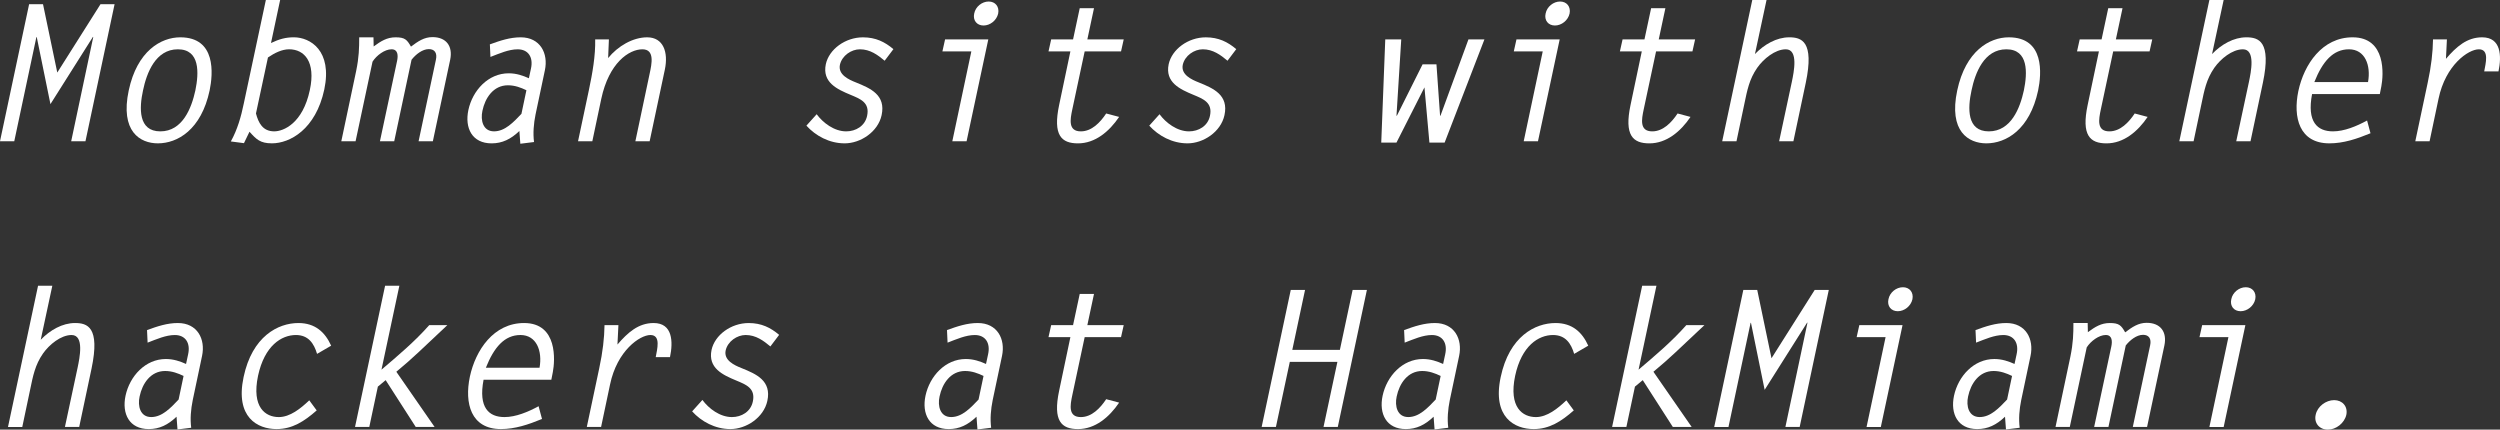 <?xml version="1.0" encoding="utf-8"?>
<!-- Generator: Adobe Illustrator 17.0.0, SVG Export Plug-In . SVG Version: 6.00 Build 0)  -->
<!DOCTYPE svg PUBLIC "-//W3C//DTD SVG 1.1//EN" "http://www.w3.org/Graphics/SVG/1.1/DTD/svg11.dtd">
<svg version="1.1" id="Layer_1" xmlns="http://www.w3.org/2000/svg" xmlns:xlink="http://www.w3.org/1999/xlink" x="0px" y="0px"
	 width="157.501px" height="27.067px" viewBox="-151.645 -155.962 157.501 27.067"
	 enable-background="new -151.645 -155.962 157.501 27.067" xml:space="preserve">
<rect x="-151.645" y="-155.962" width="157.501" height="27.067" fill="#333333" stroke="none"/>
<g>
	<path fill="#FFFFFF" d="M-145.313-155.698h0.887l-1.835,8.635h-0.899l1.391-6.572h-0.024l-2.674,4.233l-0.864-4.233l-0.024,0.024
		l-1.391,6.548h-0.899l1.835-8.635h0.875l0.899,4.306L-145.313-155.698z"/>
	<path fill="#FFFFFF" d="M-143.535-150.265c0.528-2.483,2.027-3.346,3.25-3.346c2.267,0,2.063,2.303,1.847,3.346
		c-0.528,2.482-2.027,3.334-3.262,3.334C-142.815-146.931-144.086-147.674-143.535-150.265z M-139.337-150.265
		c0.228-1.104,0.3-2.591-1.103-2.591c-1.403,0-1.967,1.487-2.195,2.591c-0.24,1.104-0.312,2.579,1.091,2.579
		S-139.577-149.161-139.337-150.265z"/>
	<path fill="#FFFFFF" d="M-133.996-155.962l-0.576,2.71c0.504-0.24,0.912-0.36,1.439-0.36c1.031,0,2.435,0.839,1.919,3.286
		c-0.54,2.519-2.171,3.394-3.298,3.394c-0.744,0-0.983-0.252-1.415-0.731l-0.348,0.72l-0.827-0.108
		c0.419-0.756,0.647-1.571,0.815-2.387l1.391-6.524H-133.996z M-135.519-148.814c0.156,0.587,0.419,1.127,1.151,1.127
		c0.587,0,1.799-0.504,2.243-2.603c0.384-1.787-0.348-2.567-1.307-2.567c-0.444,0-0.912,0.228-1.332,0.516L-135.519-148.814z"/>
	<path fill="#FFFFFF" d="M-129.207-151.488c0.18-0.875,0.192-1.451,0.192-2.123h0.899l0.012,0.576
		c0.456-0.336,0.839-0.576,1.379-0.576c0.587,0,0.719,0.144,0.971,0.587c0.444-0.335,0.828-0.6,1.355-0.6
		c0.863,0,1.295,0.564,1.115,1.427l-1.091,5.133h-0.899l1.091-5.133c0.096-0.432-0.084-0.671-0.444-0.671
		c-0.408,0-0.828,0.335-1.091,0.671l-1.091,5.133h-0.9l1.08-5.061c0.072-0.336,0.06-0.732-0.348-0.732
		c-0.432,0-0.948,0.384-1.199,0.78l-1.068,5.013h-0.899L-129.207-151.488z"/>
	<path fill="#FFFFFF" d="M-118.193-151.644c0.156-0.708-0.168-1.211-0.839-1.211c-0.564,0-1.151,0.264-1.715,0.48l-0.036-0.792
		c0.659-0.24,1.271-0.444,1.943-0.444c1.223,0,1.751,1.007,1.523,2.075l-0.588,2.783c-0.12,0.587-0.167,1.187-0.096,1.739
		l-0.863,0.108l-0.06-0.803c-0.54,0.516-1.08,0.779-1.751,0.779c-1.224,0-1.703-0.959-1.463-2.099
		c0.264-1.235,1.247-2.315,2.542-2.315c0.48,0,0.899,0.144,1.271,0.312L-118.193-151.644z M-118.481-150.277
		c-0.348-0.168-0.732-0.312-1.164-0.312c-0.912,0-1.439,0.792-1.607,1.607c-0.132,0.6,0.036,1.295,0.731,1.295
		c0.695,0,1.235-0.588,1.727-1.104L-118.481-150.277z"/>
	<path fill="#FFFFFF" d="M-114.328-147.063h-0.9l0.684-3.226c0.228-1.08,0.419-2.171,0.396-3.19h0.864l-0.048,1.175
		c0.612-0.755,1.559-1.307,2.459-1.307c1.019,0,1.343,0.936,1.115,2.027l-0.959,4.521h-0.899l0.899-4.258
		c0.132-0.611,0.336-1.535-0.456-1.535c-0.852,0-2.111,0.864-2.591,3.119L-114.328-147.063z"/>
	<path fill="#FFFFFF" d="M-95.911-152.136c-0.432-0.36-0.912-0.72-1.559-0.72c-0.54,0-1.127,0.396-1.259,0.972
		c-0.132,0.624,0.552,0.936,1.007,1.115c0.923,0.372,1.895,0.792,1.619,2.063c-0.228,1.055-1.331,1.775-2.327,1.775
		c-0.972,0-1.835-0.479-2.411-1.115l0.647-0.72c0.396,0.54,1.104,1.08,1.859,1.08c0.6,0,1.188-0.336,1.319-0.983
		c0.18-0.84-0.443-1.067-1.043-1.319c-0.839-0.348-1.799-0.78-1.559-1.931c0.204-0.936,1.224-1.691,2.339-1.691
		c0.804,0,1.379,0.288,1.919,0.744L-95.911-152.136z"/>
	<path fill="#FFFFFF" d="M-90.45-152.723h-1.823l0.168-0.756h2.723l-1.368,6.417h-0.899L-90.45-152.723z M-88.759-155.11
		c-0.096,0.432-0.504,0.755-0.923,0.755c-0.42,0-0.684-0.324-0.588-0.755c0.084-0.432,0.492-0.756,0.912-0.756
		C-88.939-155.866-88.675-155.542-88.759-155.11z"/>
	<path fill="#FFFFFF" d="M-81.019-152.723h-2.291l-0.78,3.658c-0.132,0.624-0.276,1.379,0.54,1.379c0.684,0,1.224-0.564,1.595-1.127
		l0.816,0.216c-0.624,0.923-1.511,1.667-2.591,1.667c-1.043,0-1.595-0.503-1.188-2.422l0.708-3.37h-1.379l0.168-0.756h1.379
		l0.42-1.967h0.899l-0.419,1.967h2.291L-81.019-152.723z"/>
	<path fill="#FFFFFF" d="M-74.311-152.136c-0.432-0.36-0.912-0.72-1.559-0.72c-0.54,0-1.127,0.396-1.259,0.972
		c-0.132,0.624,0.552,0.936,1.007,1.115c0.923,0.372,1.895,0.792,1.619,2.063c-0.228,1.055-1.331,1.775-2.327,1.775
		c-0.972,0-1.835-0.479-2.411-1.115l0.647-0.72c0.396,0.54,1.104,1.08,1.859,1.08c0.6,0,1.188-0.336,1.319-0.983
		c0.18-0.84-0.444-1.067-1.043-1.319c-0.839-0.348-1.799-0.78-1.559-1.931c0.204-0.936,1.224-1.691,2.339-1.691
		c0.804,0,1.379,0.288,1.919,0.744L-74.311-152.136z"/>
	<path fill="#FFFFFF" d="M-64.373-153.479h1.007l-0.3,4.81h0.024l1.619-3.238h0.875l0.228,3.238h0.024l1.763-4.81h1.007l-2.507,6.5
		h-0.959l-0.312-3.478l-1.763,3.478h-0.959L-64.373-153.479z"/>
	<path fill="#FFFFFF" d="M-54.452-152.723h-1.823l0.168-0.756h2.723l-1.368,6.417h-0.899L-54.452-152.723z M-52.76-155.11
		c-0.096,0.432-0.504,0.755-0.924,0.755c-0.419,0-0.684-0.324-0.587-0.755c0.084-0.432,0.492-0.756,0.912-0.756
		C-52.94-155.866-52.676-155.542-52.76-155.11z"/>
	<path fill="#FFFFFF" d="M-45.021-152.723h-2.291l-0.78,3.658c-0.132,0.624-0.276,1.379,0.54,1.379c0.684,0,1.224-0.564,1.595-1.127
		l0.815,0.216c-0.624,0.923-1.511,1.667-2.59,1.667c-1.043,0-1.595-0.503-1.188-2.422l0.708-3.37h-1.379l0.168-0.756h1.379
		l0.42-1.967h0.899l-0.419,1.967h2.291L-45.021-152.723z"/>
	<path fill="#FFFFFF" d="M-41.251-155.962h0.899l-0.731,3.406c0.588-0.611,1.367-1.055,2.159-1.055c0.768,0,1.595,0.24,1.043,2.866
		l-0.779,3.682h-0.899l0.803-3.754c0.12-0.588,0.432-2.039-0.384-2.039c-0.671,0-1.403,0.6-1.799,1.164
		c-0.504,0.72-0.636,1.439-0.804,2.243l-0.503,2.387h-0.9L-41.251-155.962z"/>
	<path fill="#FFFFFF" d="M-28.339-150.265c0.528-2.483,2.027-3.346,3.25-3.346c2.267,0,2.063,2.303,1.847,3.346
		c-0.528,2.482-2.027,3.334-3.262,3.334C-27.62-146.931-28.891-147.674-28.339-150.265z M-24.141-150.265
		c0.228-1.104,0.3-2.591-1.103-2.591c-1.403,0-1.967,1.487-2.195,2.591c-0.24,1.104-0.312,2.579,1.091,2.579
		S-24.381-149.161-24.141-150.265z"/>
	<path fill="#FFFFFF" d="M-16.222-152.723h-2.291l-0.78,3.658c-0.132,0.624-0.276,1.379,0.54,1.379c0.684,0,1.224-0.564,1.595-1.127
		l0.815,0.216c-0.624,0.923-1.511,1.667-2.59,1.667c-1.043,0-1.595-0.503-1.188-2.422l0.708-3.37h-1.379l0.168-0.756h1.379
		l0.42-1.967h0.899l-0.419,1.967h2.291L-16.222-152.723z"/>
	<path fill="#FFFFFF" d="M-12.453-155.962h0.899l-0.731,3.406c0.588-0.611,1.367-1.055,2.159-1.055c0.768,0,1.595,0.24,1.043,2.866
		l-0.779,3.682h-0.899l0.803-3.754c0.12-0.588,0.432-2.039-0.384-2.039c-0.671,0-1.403,0.6-1.799,1.164
		c-0.504,0.72-0.636,1.439-0.804,2.243l-0.503,2.387h-0.9L-12.453-155.962z"/>
	<path fill="#FFFFFF" d="M-5.984-150.037c-0.336,1.763,0.336,2.351,1.319,2.351c0.708,0,1.487-0.324,2.147-0.684l0.216,0.803
		c-0.875,0.36-1.703,0.636-2.591,0.636c-1.895,0-2.303-1.631-1.955-3.298c0.36-1.679,1.5-3.382,3.418-3.382
		c2.135,0,1.943,2.387,1.811,3.082l-0.096,0.492H-5.984z M-2.458-150.793c0.192-1.055-0.192-2.063-1.199-2.063
		s-1.667,0.768-2.183,2.063H-2.458z"/>
	<path fill="#FFFFFF" d="M1.42-147.063h-0.9l0.78-3.682c0.228-1.055,0.324-1.931,0.336-2.734h0.875l-0.06,1.223
		c0.647-0.755,1.319-1.355,2.279-1.355c1.199,0,1.235,1.175,1.031,2.147H4.861c0.084-0.48,0.348-1.392-0.336-1.392
		c-0.66,0-2.099,0.983-2.542,3.119L1.42-147.063z"/>
	<path fill="#FFFFFF" d="M-149.247-137.962h0.899l-0.731,3.406c0.588-0.611,1.367-1.055,2.159-1.055c0.768,0,1.595,0.24,1.043,2.866
		l-0.779,3.682h-0.899l0.803-3.754c0.12-0.588,0.432-2.039-0.384-2.039c-0.671,0-1.403,0.6-1.799,1.164
		c-0.504,0.72-0.636,1.439-0.804,2.243l-0.503,2.387h-0.9L-149.247-137.962z"/>
	<path fill="#FFFFFF" d="M-139.792-133.644c0.156-0.708-0.168-1.211-0.839-1.211c-0.564,0-1.151,0.264-1.715,0.48l-0.036-0.792
		c0.66-0.24,1.271-0.444,1.943-0.444c1.223,0,1.751,1.007,1.523,2.075l-0.587,2.783c-0.12,0.587-0.168,1.187-0.096,1.739
		l-0.864,0.108l-0.06-0.803c-0.54,0.516-1.08,0.779-1.751,0.779c-1.224,0-1.703-0.959-1.463-2.099
		c0.264-1.235,1.247-2.315,2.542-2.315c0.48,0,0.899,0.144,1.271,0.312L-139.792-133.644z M-140.08-132.277
		c-0.348-0.168-0.731-0.312-1.163-0.312c-0.912,0-1.439,0.792-1.607,1.607c-0.132,0.6,0.036,1.295,0.731,1.295
		s1.235-0.588,1.727-1.104L-140.08-132.277z"/>
	<path fill="#FFFFFF" d="M-131.693-130.106c-0.792,0.696-1.535,1.175-2.531,1.175c-1.187,0-2.614-0.731-2.075-3.274
		c0.54-2.567,2.171-3.406,3.454-3.406c1.056,0,1.679,0.576,2.063,1.427l-0.888,0.516c-0.192-0.647-0.54-1.188-1.331-1.188
		c-0.912,0-1.979,0.672-2.387,2.567c-0.42,2.003,0.479,2.603,1.307,2.603c0.708,0,1.379-0.54,1.919-1.056L-131.693-130.106z"/>
	<path fill="#FFFFFF" d="M-123.462-135.479c-1.631,1.523-2.099,2.015-3.214,2.938l2.411,3.478h-1.188l-1.895-2.95l-0.492,0.408
		l-0.54,2.542h-0.899l1.895-8.899h0.899l-1.127,5.289c1.031-0.875,2.099-1.775,3.01-2.807H-123.462z"/>
	<path fill="#FFFFFF" d="M-121.18-132.037c-0.336,1.763,0.336,2.351,1.319,2.351c0.708,0,1.487-0.324,2.147-0.684l0.216,0.803
		c-0.875,0.36-1.703,0.636-2.591,0.636c-1.895,0-2.303-1.631-1.955-3.298c0.36-1.679,1.5-3.382,3.418-3.382
		c2.135,0,1.943,2.387,1.811,3.082l-0.096,0.492H-121.18z M-117.654-132.793c0.192-1.055-0.192-2.063-1.199-2.063
		s-1.667,0.768-2.183,2.063H-117.654z"/>
	<path fill="#FFFFFF" d="M-113.776-129.063h-0.9l0.78-3.682c0.228-1.055,0.324-1.931,0.336-2.734h0.875l-0.06,1.223
		c0.647-0.755,1.319-1.355,2.279-1.355c1.199,0,1.235,1.175,1.031,2.147h-0.899c0.084-0.48,0.348-1.392-0.336-1.392
		c-0.66,0-2.099,0.983-2.542,3.119L-113.776-129.063z"/>
	<path fill="#FFFFFF" d="M-103.11-134.136c-0.432-0.36-0.912-0.72-1.559-0.72c-0.54,0-1.127,0.396-1.259,0.972
		c-0.132,0.624,0.552,0.936,1.007,1.115c0.923,0.372,1.895,0.792,1.619,2.063c-0.228,1.055-1.331,1.775-2.327,1.775
		c-0.972,0-1.835-0.479-2.411-1.115l0.647-0.72c0.396,0.54,1.104,1.08,1.859,1.08c0.6,0,1.188-0.336,1.319-0.983
		c0.18-0.84-0.444-1.067-1.043-1.319c-0.839-0.348-1.799-0.78-1.559-1.931c0.204-0.936,1.224-1.691,2.339-1.691
		c0.804,0,1.379,0.288,1.919,0.744L-103.11-134.136z"/>
	<path fill="#FFFFFF" d="M-89.394-133.644c0.156-0.708-0.168-1.211-0.839-1.211c-0.564,0-1.151,0.264-1.715,0.48l-0.036-0.792
		c0.659-0.24,1.271-0.444,1.943-0.444c1.223,0,1.751,1.007,1.523,2.075l-0.588,2.783c-0.12,0.587-0.167,1.187-0.096,1.739
		l-0.863,0.108l-0.06-0.803c-0.54,0.516-1.08,0.779-1.751,0.779c-1.224,0-1.703-0.959-1.463-2.099
		c0.264-1.235,1.247-2.315,2.542-2.315c0.48,0,0.899,0.144,1.271,0.312L-89.394-133.644z M-89.682-132.277
		c-0.348-0.168-0.732-0.312-1.164-0.312c-0.912,0-1.439,0.792-1.607,1.607c-0.132,0.6,0.036,1.295,0.731,1.295
		c0.695,0,1.235-0.588,1.727-1.104L-89.682-132.277z"/>
	<path fill="#FFFFFF" d="M-81.019-134.723h-2.291l-0.78,3.658c-0.132,0.624-0.276,1.379,0.54,1.379c0.684,0,1.224-0.564,1.595-1.127
		l0.816,0.216c-0.624,0.923-1.511,1.667-2.591,1.667c-1.043,0-1.595-0.503-1.188-2.422l0.708-3.37h-1.379l0.168-0.756h1.379
		l0.42-1.967h0.899l-0.419,1.967h2.291L-81.019-134.723z"/>
	<path fill="#FFFFFF" d="M-70.23-133.92h2.998l0.804-3.778h0.899l-1.835,8.635h-0.899l0.875-4.102h-2.999l-0.875,4.102h-0.899
		l1.835-8.635h0.9L-70.23-133.92z"/>
	<path fill="#FFFFFF" d="M-60.596-133.644c0.156-0.708-0.168-1.211-0.839-1.211c-0.564,0-1.151,0.264-1.715,0.48l-0.036-0.792
		c0.659-0.24,1.271-0.444,1.943-0.444c1.223,0,1.751,1.007,1.523,2.075l-0.588,2.783c-0.12,0.587-0.167,1.187-0.096,1.739
		l-0.863,0.108l-0.06-0.803c-0.54,0.516-1.08,0.779-1.751,0.779c-1.224,0-1.703-0.959-1.463-2.099
		c0.264-1.235,1.247-2.315,2.542-2.315c0.48,0,0.899,0.144,1.271,0.312L-60.596-133.644z M-60.883-132.277
		c-0.348-0.168-0.732-0.312-1.164-0.312c-0.912,0-1.439,0.792-1.607,1.607c-0.132,0.6,0.036,1.295,0.731,1.295
		c0.695,0,1.235-0.588,1.727-1.104L-60.883-132.277z"/>
	<path fill="#FFFFFF" d="M-52.496-130.106c-0.792,0.696-1.535,1.175-2.53,1.175c-1.188,0-2.615-0.731-2.075-3.274
		c0.54-2.567,2.171-3.406,3.454-3.406c1.056,0,1.679,0.576,2.063,1.427l-0.888,0.516c-0.192-0.647-0.54-1.188-1.331-1.188
		c-0.912,0-1.979,0.672-2.387,2.567c-0.42,2.003,0.479,2.603,1.307,2.603c0.708,0,1.379-0.54,1.919-1.056L-52.496-130.106z"/>
	<path fill="#FFFFFF" d="M-44.265-135.479c-1.631,1.523-2.099,2.015-3.214,2.938l2.411,3.478h-1.188l-1.895-2.95l-0.492,0.408
		l-0.54,2.542h-0.899l1.895-8.899h0.899l-1.127,5.289c1.031-0.875,2.099-1.775,3.01-2.807H-44.265z"/>
	<path fill="#FFFFFF" d="M-37.317-137.698h0.887l-1.835,8.635h-0.899l1.391-6.572h-0.024l-2.674,4.233l-0.864-4.233l-0.024,0.024
		l-1.391,6.548h-0.899l1.835-8.635h0.875l0.899,4.306L-37.317-137.698z"/>
	<path fill="#FFFFFF" d="M-32.852-134.723h-1.823l0.168-0.756h2.723l-1.368,6.417h-0.899L-32.852-134.723z M-31.161-137.11
		c-0.096,0.432-0.504,0.755-0.923,0.755c-0.42,0-0.684-0.324-0.588-0.755c0.084-0.432,0.492-0.756,0.912-0.756
		C-31.341-137.866-31.077-137.542-31.161-137.11z"/>
	<path fill="#FFFFFF" d="M-24.597-133.644c0.156-0.708-0.168-1.211-0.839-1.211c-0.564,0-1.151,0.264-1.715,0.48l-0.036-0.792
		c0.66-0.24,1.271-0.444,1.943-0.444c1.223,0,1.751,1.007,1.523,2.075l-0.587,2.783c-0.12,0.587-0.168,1.187-0.096,1.739
		l-0.864,0.108l-0.06-0.803c-0.54,0.516-1.08,0.779-1.751,0.779c-1.224,0-1.703-0.959-1.463-2.099
		c0.264-1.235,1.247-2.315,2.542-2.315c0.48,0,0.899,0.144,1.271,0.312L-24.597-133.644z M-24.885-132.277
		c-0.348-0.168-0.731-0.312-1.163-0.312c-0.912,0-1.439,0.792-1.607,1.607c-0.132,0.6,0.036,1.295,0.731,1.295
		s1.235-0.588,1.727-1.104L-24.885-132.277z"/>
	<path fill="#FFFFFF" d="M-21.211-133.488c0.18-0.875,0.192-1.451,0.192-2.123h0.899l0.012,0.576
		c0.456-0.336,0.839-0.576,1.379-0.576c0.587,0,0.719,0.144,0.971,0.587c0.444-0.335,0.828-0.6,1.355-0.6
		c0.863,0,1.295,0.564,1.115,1.427l-1.091,5.133h-0.899l1.091-5.133c0.096-0.432-0.084-0.671-0.444-0.671
		c-0.408,0-0.828,0.335-1.091,0.671l-1.091,5.133h-0.9l1.08-5.061c0.072-0.336,0.06-0.732-0.348-0.732
		c-0.432,0-0.948,0.384-1.2,0.78l-1.067,5.013h-0.899L-21.211-133.488z"/>
	<path fill="#FFFFFF" d="M-11.253-134.723h-1.823l0.168-0.756h2.723l-1.368,6.417h-0.899L-11.253-134.723z M-9.562-137.11
		c-0.096,0.432-0.504,0.755-0.924,0.755c-0.419,0-0.684-0.324-0.587-0.755c0.084-0.432,0.492-0.756,0.912-0.756
		C-9.742-137.866-9.478-137.542-9.562-137.11z"/>
	<path fill="#FFFFFF" d="M-4.593-130.754c0.516,0,0.875,0.396,0.768,0.923c-0.12,0.528-0.647,0.936-1.163,0.936
		c-0.528,0-0.888-0.408-0.768-0.936C-5.648-130.358-5.109-130.754-4.593-130.754z"/>
</g>
</svg>
